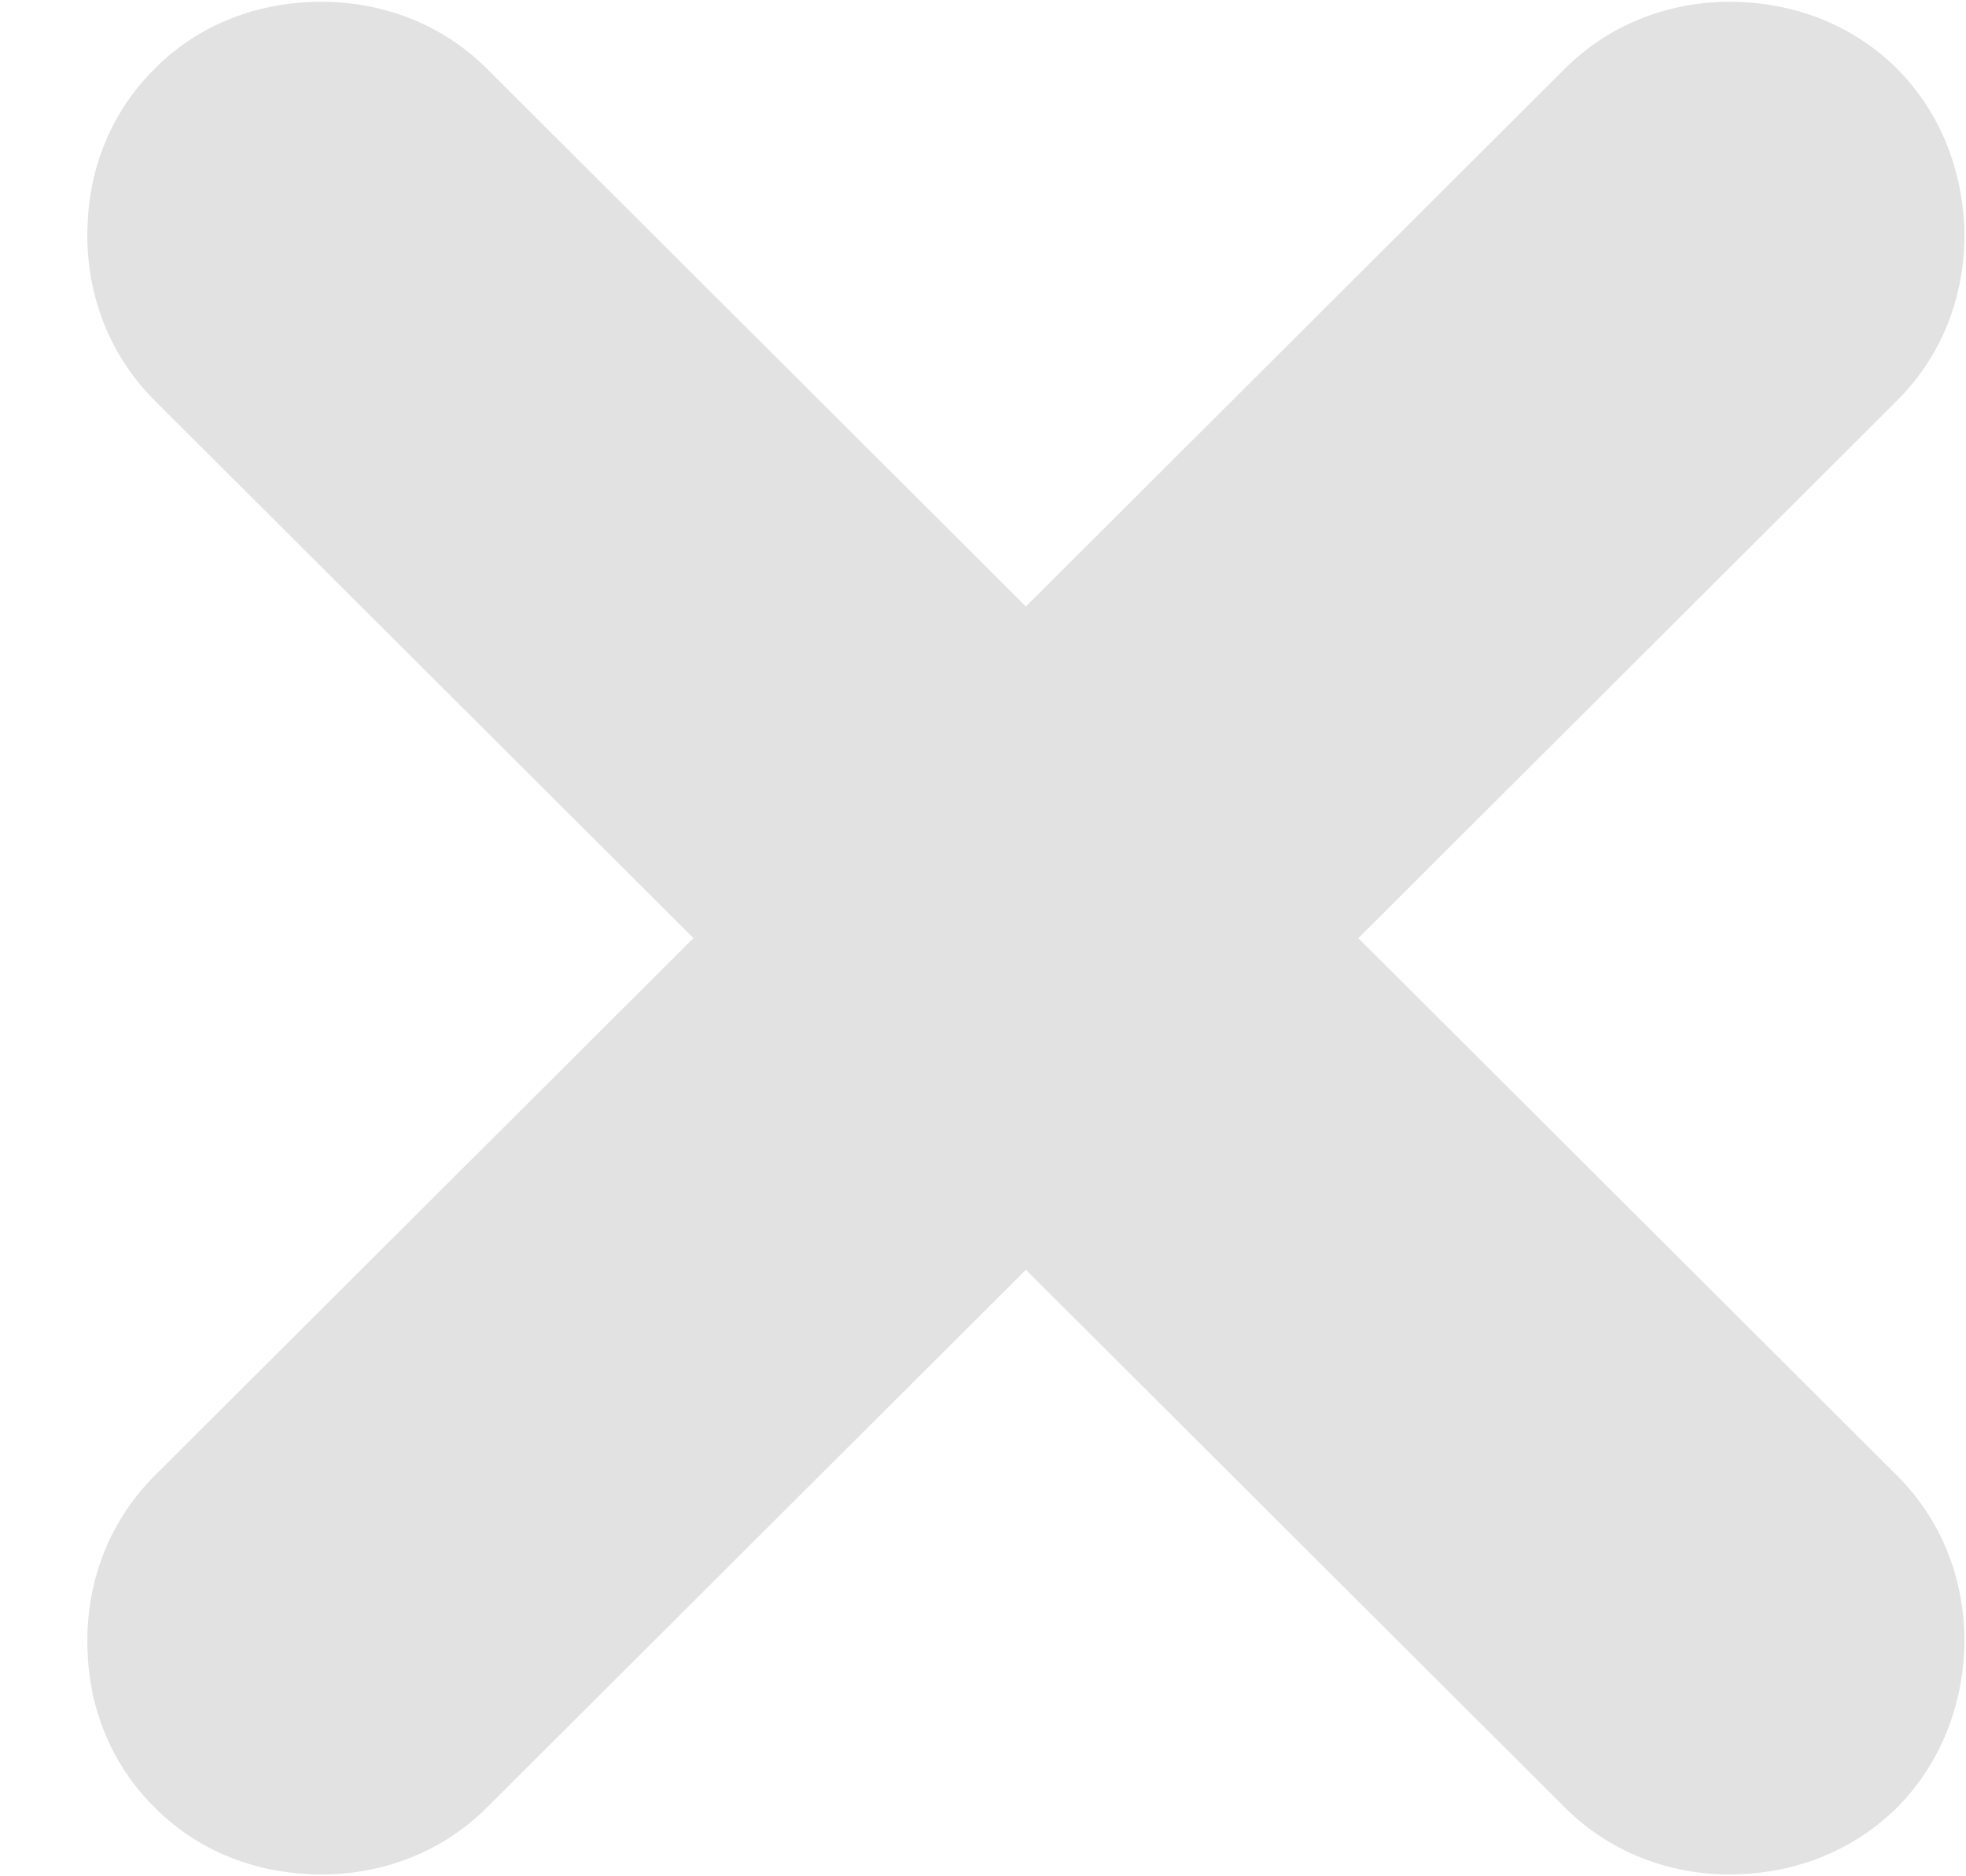 <svg id="SvgjsSvg1060" xmlns="http://www.w3.org/2000/svg" version="1.1" xmlns:xlink="http://www.w3.org/1999/xlink" xmlns:svgjs="http://svgjs.com/svgjs" width="22" height="21" viewBox="0 0 22 21"><title>Фигура 73</title><desc>Created with Avocode.</desc><defs id="SvgjsDefs1061"></defs><path id="SvgjsPath1062" d="M1274.98 441.479C1274.95 442.115 1274.71 442.744 1274.23 443.229C1273.74 443.714 1273.11 443.952 1272.47 443.977C1271.77 444.007 1271.05 443.769 1270.51 443.229L1264.48 437.212L1258.45 443.229C1257.91 443.769 1257.19 444.007 1256.48 443.977C1255.84 443.952 1255.21 443.714 1254.73 443.229C1254.24 442.744 1254 442.115 1253.98 441.479C1253.95 440.771 1254.19 440.057 1254.73 439.517L1260.76 433.5L1254.73 427.482C1254.19 426.942 1253.95 426.228 1253.98 425.521C1254 424.885 1254.24 424.256 1254.73 423.77C1255.21 423.285 1255.84 423.047 1256.48 423.022C1257.19 422.993 1257.91 423.23 1258.45 423.77L1264.48 429.788L1270.51 423.77C1271.05 423.23 1271.77 422.993 1272.47 423.022C1273.11 423.047 1273.74 423.285 1274.23 423.77C1274.71 424.256 1274.95 424.885 1274.98 425.521C1275.01 426.228 1274.77 426.942 1274.23 427.482L1268.2 433.5L1274.23 439.517C1274.77 440.057 1275.01 440.771 1274.98 441.479Z " fill="#e2e2e2" fill-opacity="1" transform="matrix(1,0,0,1,-1253,-423)"></path></svg>